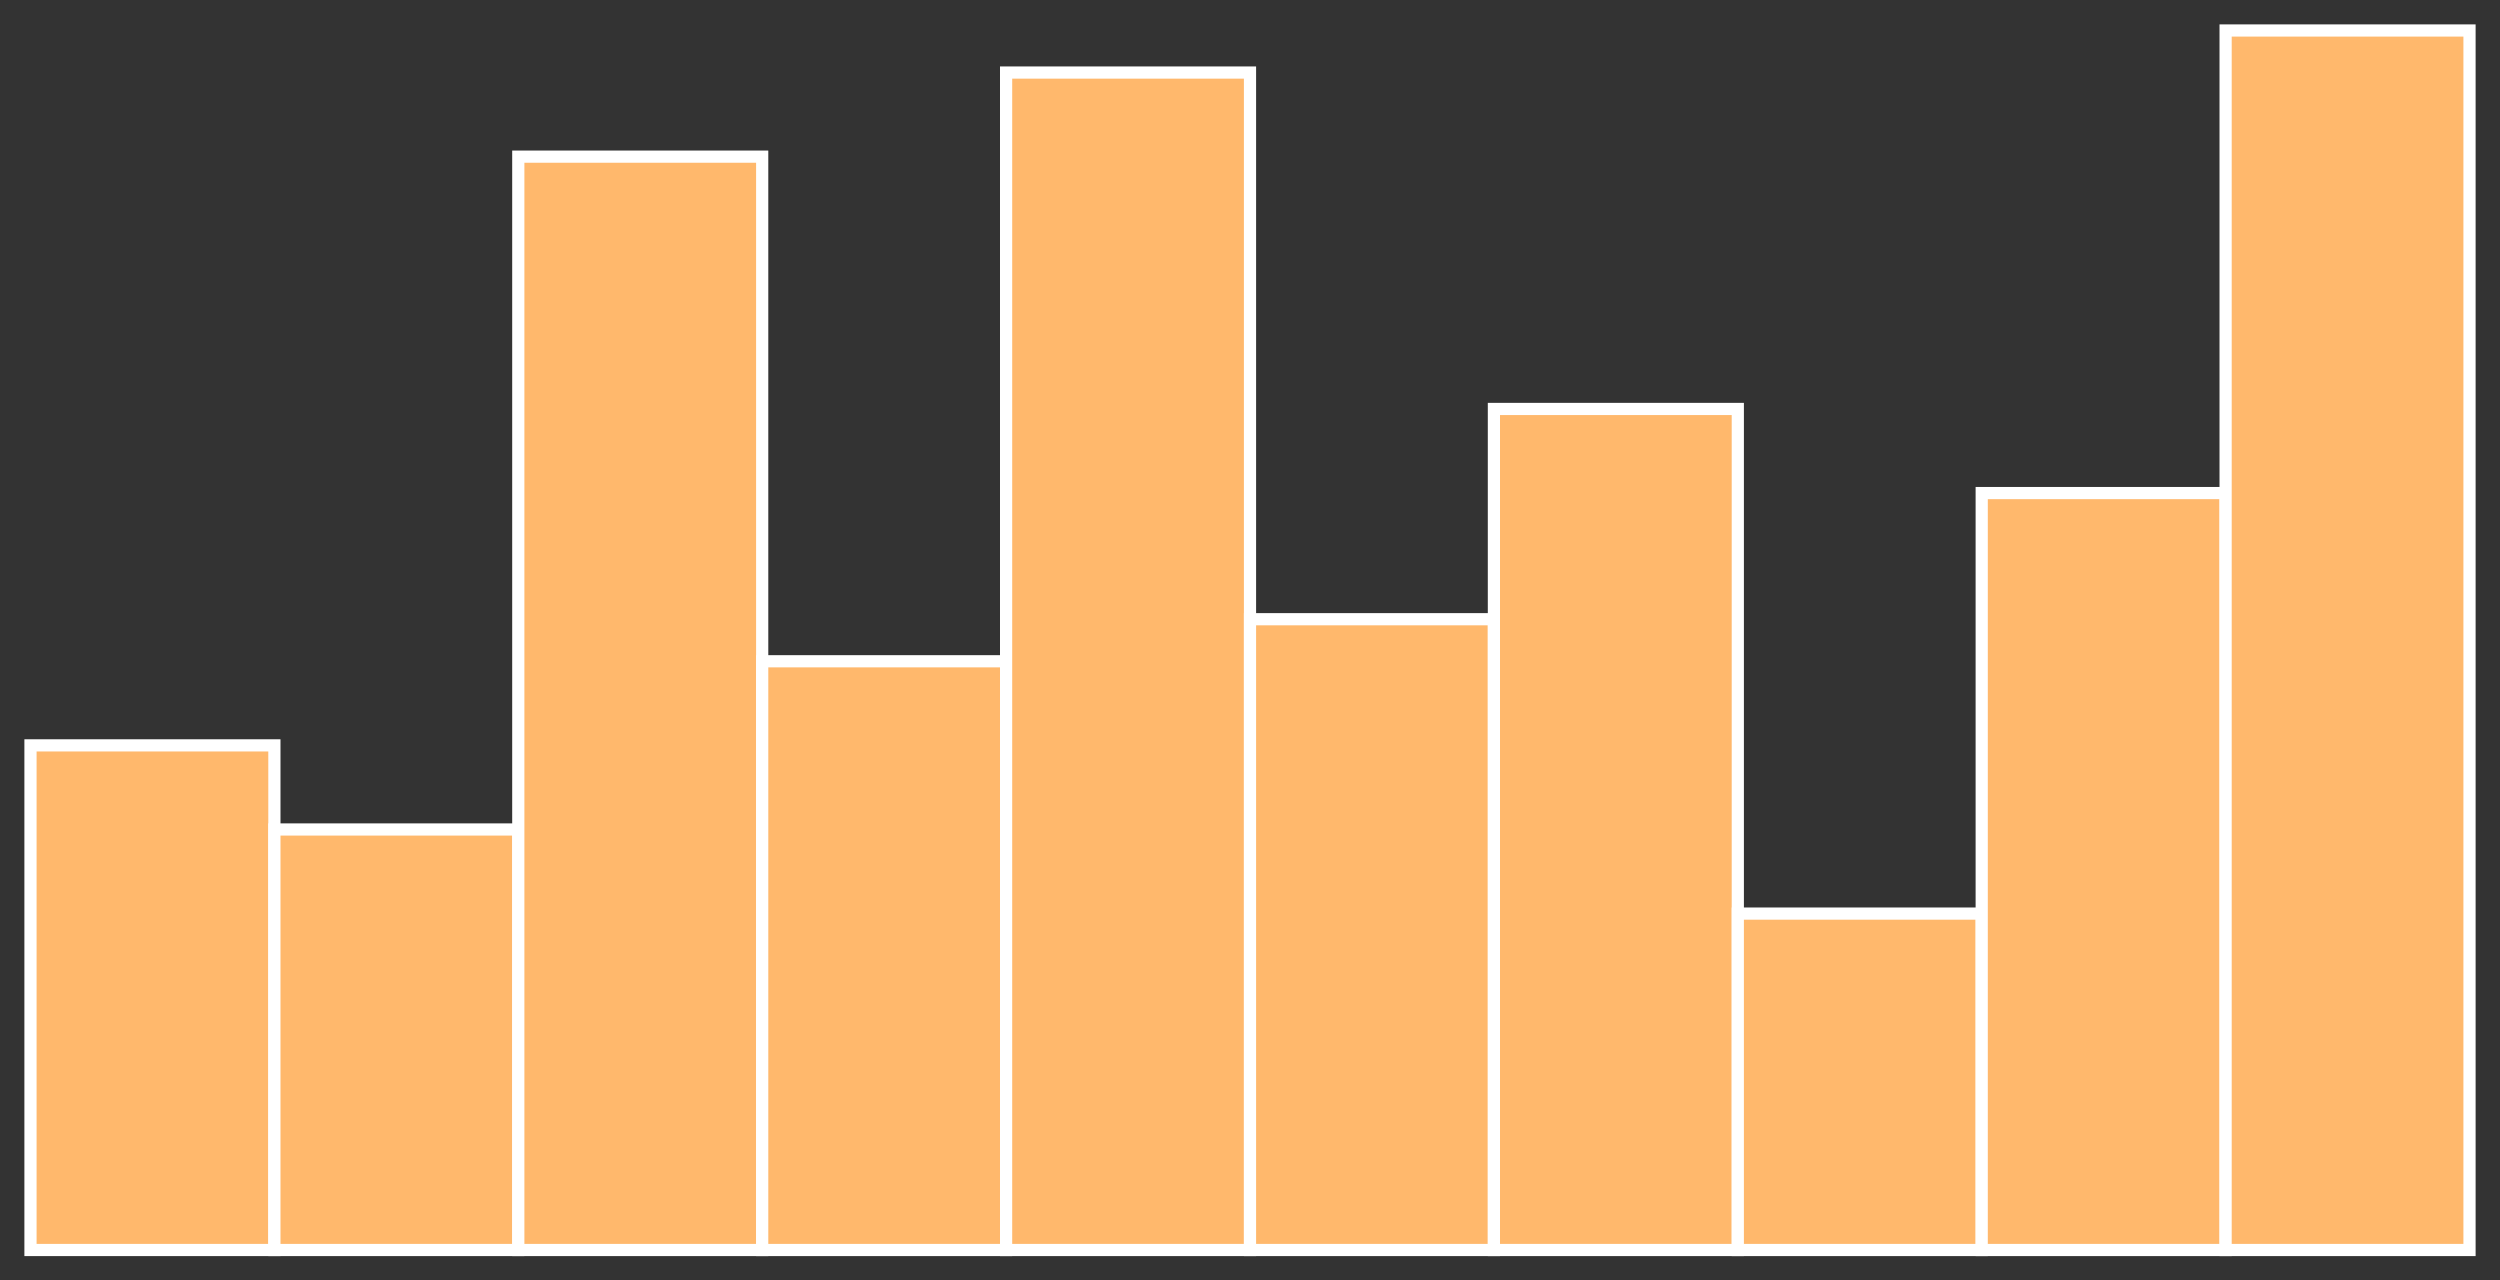 <?xml version="1.0" encoding="utf-8" ?>
<svg baseProfile="full" height="210" version="1.1" width="410" xmlns="http://www.w3.org/2000/svg" xmlns:ev="http://www.w3.org/2001/xml-events" xmlns:xlink="http://www.w3.org/1999/xlink"><rect width="100%" height="100%" fill="#333333" stroke="none"/><defs /><rect fill="#ffb86c" height="82.759" stroke="white" stroke-width="2" width="40.0" x="5.0" y="122.241" /><rect fill="#ffb86c" height="68.966" stroke="white" stroke-width="2" width="40.0" x="45.0" y="136.034" /><rect fill="#ffb86c" height="179.31" stroke="white" stroke-width="2" width="40.0" x="85.0" y="25.69" /><rect fill="#ffb86c" height="96.552" stroke="white" stroke-width="2" width="40.0" x="125.0" y="108.448" /><rect fill="#ffb86c" height="193.103" stroke="white" stroke-width="2" width="40.0" x="165.0" y="11.897" /><rect fill="#ffb86c" height="103.448" stroke="white" stroke-width="2" width="40.0" x="205.0" y="101.552" /><rect fill="#ffb86c" height="137.931" stroke="white" stroke-width="2" width="40.0" x="245.0" y="67.069" /><rect fill="#ffb86c" height="55.172" stroke="white" stroke-width="2" width="40.0" x="285.0" y="149.828" /><rect fill="#ffb86c" height="124.138" stroke="white" stroke-width="2" width="40.0" x="325.0" y="80.862" /><rect fill="#ffb86c" height="200.0" stroke="white" stroke-width="2" width="40.0" x="365.0" y="5.0" /></svg>